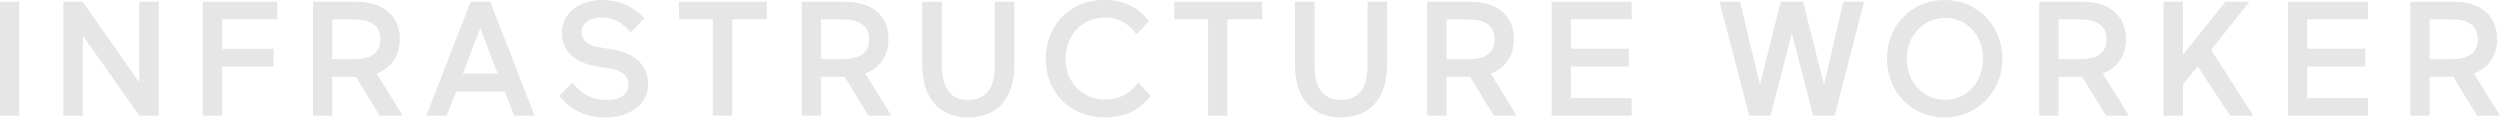 <?xml version="1.0" encoding="UTF-8"?><svg id="Calque_1" xmlns="http://www.w3.org/2000/svg" viewBox="0 0 198.23 9.32"><defs><style>.cls-1{fill:#e6e6e6;stroke-width:0px;}</style></defs><rect class="cls-1" x="0" y=".14" width="1.53" height="9.03"/><polygon class="cls-1" points="6.56 2.81 6.56 9.17 5.02 9.17 5.02 .14 6.56 .14 11.04 6.53 11.04 .14 12.59 .14 12.59 9.17 11.04 9.17 6.56 2.81"/><polygon class="cls-1" points="16.07 9.17 16.07 .14 21.99 .14 21.99 1.53 17.61 1.53 17.61 3.87 21.69 3.87 21.69 5.27 17.61 5.27 17.61 9.17 16.07 9.17"/><path class="cls-1" d="M26.35,1.53v3.16h1.71c1.29,0,2.1-.43,2.1-1.58,0-1.1-.8-1.57-2.1-1.57h-1.71ZM28.22,6.09h-1.87v3.08h-1.53V.14h3.44c2.1,0,3.44,1.07,3.44,2.95,0,1.34-.68,2.31-1.84,2.74l2.07,3.34h-1.82l-1.89-3.08Z"/><path class="cls-1" d="M36.72,5.84h2.74l-1.38-3.61-1.37,3.61ZM42.39,9.17h-1.61l-.76-1.92h-3.85l-.75,1.92h-1.62L37.32.14h1.55l3.52,9.03Z"/><path class="cls-1" d="M47.26,5.26c-1.69-.3-2.71-1.2-2.71-2.68C44.56.98,46.03,0,47.74,0c1.6,0,2.62.68,3.34,1.44l-1.07,1.13c-.5-.61-1.22-1.18-2.33-1.18s-1.57.61-1.57,1.15c0,.62.4,1.06,1.49,1.22l.9.16c1.98.32,2.89,1.34,2.89,2.78s-1.28,2.62-3.45,2.62c-1.67,0-2.85-.79-3.59-1.73l1.04-1.06c.55.72,1.3,1.39,2.74,1.39,1.15,0,1.71-.53,1.71-1.2,0-.59-.37-1.1-1.48-1.29l-1.1-.18Z"/><polygon class="cls-1" points="60.81 .14 60.81 1.53 58.06 1.53 58.06 9.17 56.52 9.17 56.52 1.53 53.84 1.53 53.84 .14 60.81 .14"/><path class="cls-1" d="M65.1,1.53v3.16h1.71c1.29,0,2.1-.43,2.1-1.58,0-1.1-.8-1.57-2.1-1.57h-1.71ZM66.97,6.09h-1.87v3.08h-1.53V.14h3.44c2.1,0,3.44,1.07,3.44,2.95,0,1.34-.68,2.31-1.84,2.74l2.07,3.34h-1.82l-1.89-3.08Z"/><path class="cls-1" d="M78.88.14h1.55v5.02c0,2.76-1.47,4.15-3.65,4.15s-3.65-1.39-3.65-4.15V.14h1.55v5.04c0,1.66.58,2.74,2.1,2.74s2.1-1.08,2.1-2.76V.14Z"/><path class="cls-1" d="M91.23,7.61c-.8,1.01-1.89,1.7-3.59,1.7-2.71,0-4.72-1.88-4.72-4.64s2.01-4.68,4.66-4.68c1.6,0,2.76.67,3.52,1.7l-.99,1.03c-.53-.76-1.33-1.33-2.5-1.33-1.78,0-3.12,1.38-3.12,3.27s1.34,3.23,3.17,3.23c1.16,0,1.98-.53,2.6-1.35l.97,1.06Z"/><polygon class="cls-1" points="100.08 .14 100.08 1.53 97.32 1.53 97.32 9.17 95.79 9.17 95.79 1.53 93.11 1.53 93.11 .14 100.08 .14"/><path class="cls-1" d="M108.43.14h1.55v5.02c0,2.76-1.47,4.15-3.65,4.15s-3.65-1.39-3.65-4.15V.14h1.55v5.04c0,1.66.58,2.74,2.1,2.74s2.1-1.08,2.1-2.76V.14Z"/><path class="cls-1" d="M114.7,1.53v3.16h1.71c1.29,0,2.1-.43,2.1-1.58,0-1.1-.8-1.57-2.1-1.57h-1.71ZM116.56,6.09h-1.87v3.08h-1.53V.14h3.44c2.1,0,3.44,1.07,3.44,2.95,0,1.34-.68,2.31-1.84,2.74l2.07,3.34h-1.82l-1.89-3.08Z"/><polygon class="cls-1" points="123.03 .14 129.38 .14 129.38 1.53 124.56 1.53 124.56 3.86 129.16 3.86 129.16 5.27 124.56 5.27 124.56 7.78 129.38 7.78 129.38 9.17 123.03 9.17 123.03 .14"/><polygon class="cls-1" points="146.16 .14 147.81 .14 145.47 9.17 143.77 9.17 142.08 2.64 140.39 9.17 138.7 9.17 136.34 .14 137.98 .14 139.55 6.74 141.2 .14 142.97 .14 144.63 6.74 146.16 .14"/><path class="cls-1" d="M154.23,7.91c1.74,0,3-1.4,3-3.26s-1.26-3.23-3-3.23-3.04,1.42-3.04,3.23,1.26,3.26,3.04,3.26M154.18,0c2.59,0,4.6,2.02,4.6,4.65s-2.01,4.66-4.6,4.66-4.56-2.01-4.56-4.66,1.97-4.65,4.56-4.65"/><path class="cls-1" d="M163.22,1.53v3.16h1.71c1.29,0,2.1-.43,2.1-1.58,0-1.1-.8-1.57-2.1-1.57h-1.71ZM165.09,6.09h-1.87v3.08h-1.53V.14h3.44c2.1,0,3.44,1.07,3.44,2.95,0,1.34-.68,2.31-1.84,2.74l2.08,3.34h-1.82l-1.89-3.08Z"/><polygon class="cls-1" points="171.55 .14 173.09 .14 173.09 4.34 176.46 .14 178.37 .14 175.32 3.95 178.67 9.17 176.82 9.17 174.26 5.26 173.09 6.69 173.09 9.17 171.55 9.17 171.55 .14"/><polygon class="cls-1" points="181.42 .14 187.77 .14 187.77 1.53 182.95 1.53 182.95 3.86 187.55 3.86 187.55 5.27 182.95 5.27 182.95 7.78 187.77 7.78 187.77 9.17 181.42 9.17 181.42 .14"/><path class="cls-1" d="M192.65,1.53v3.16h1.72c1.29,0,2.1-.43,2.1-1.58,0-1.1-.8-1.57-2.1-1.57h-1.72ZM194.52,6.09h-1.87v3.08h-1.53V.14h3.44c2.1,0,3.44,1.07,3.44,2.95,0,1.34-.68,2.31-1.84,2.74l2.07,3.34h-1.82l-1.89-3.08Z"/></svg>